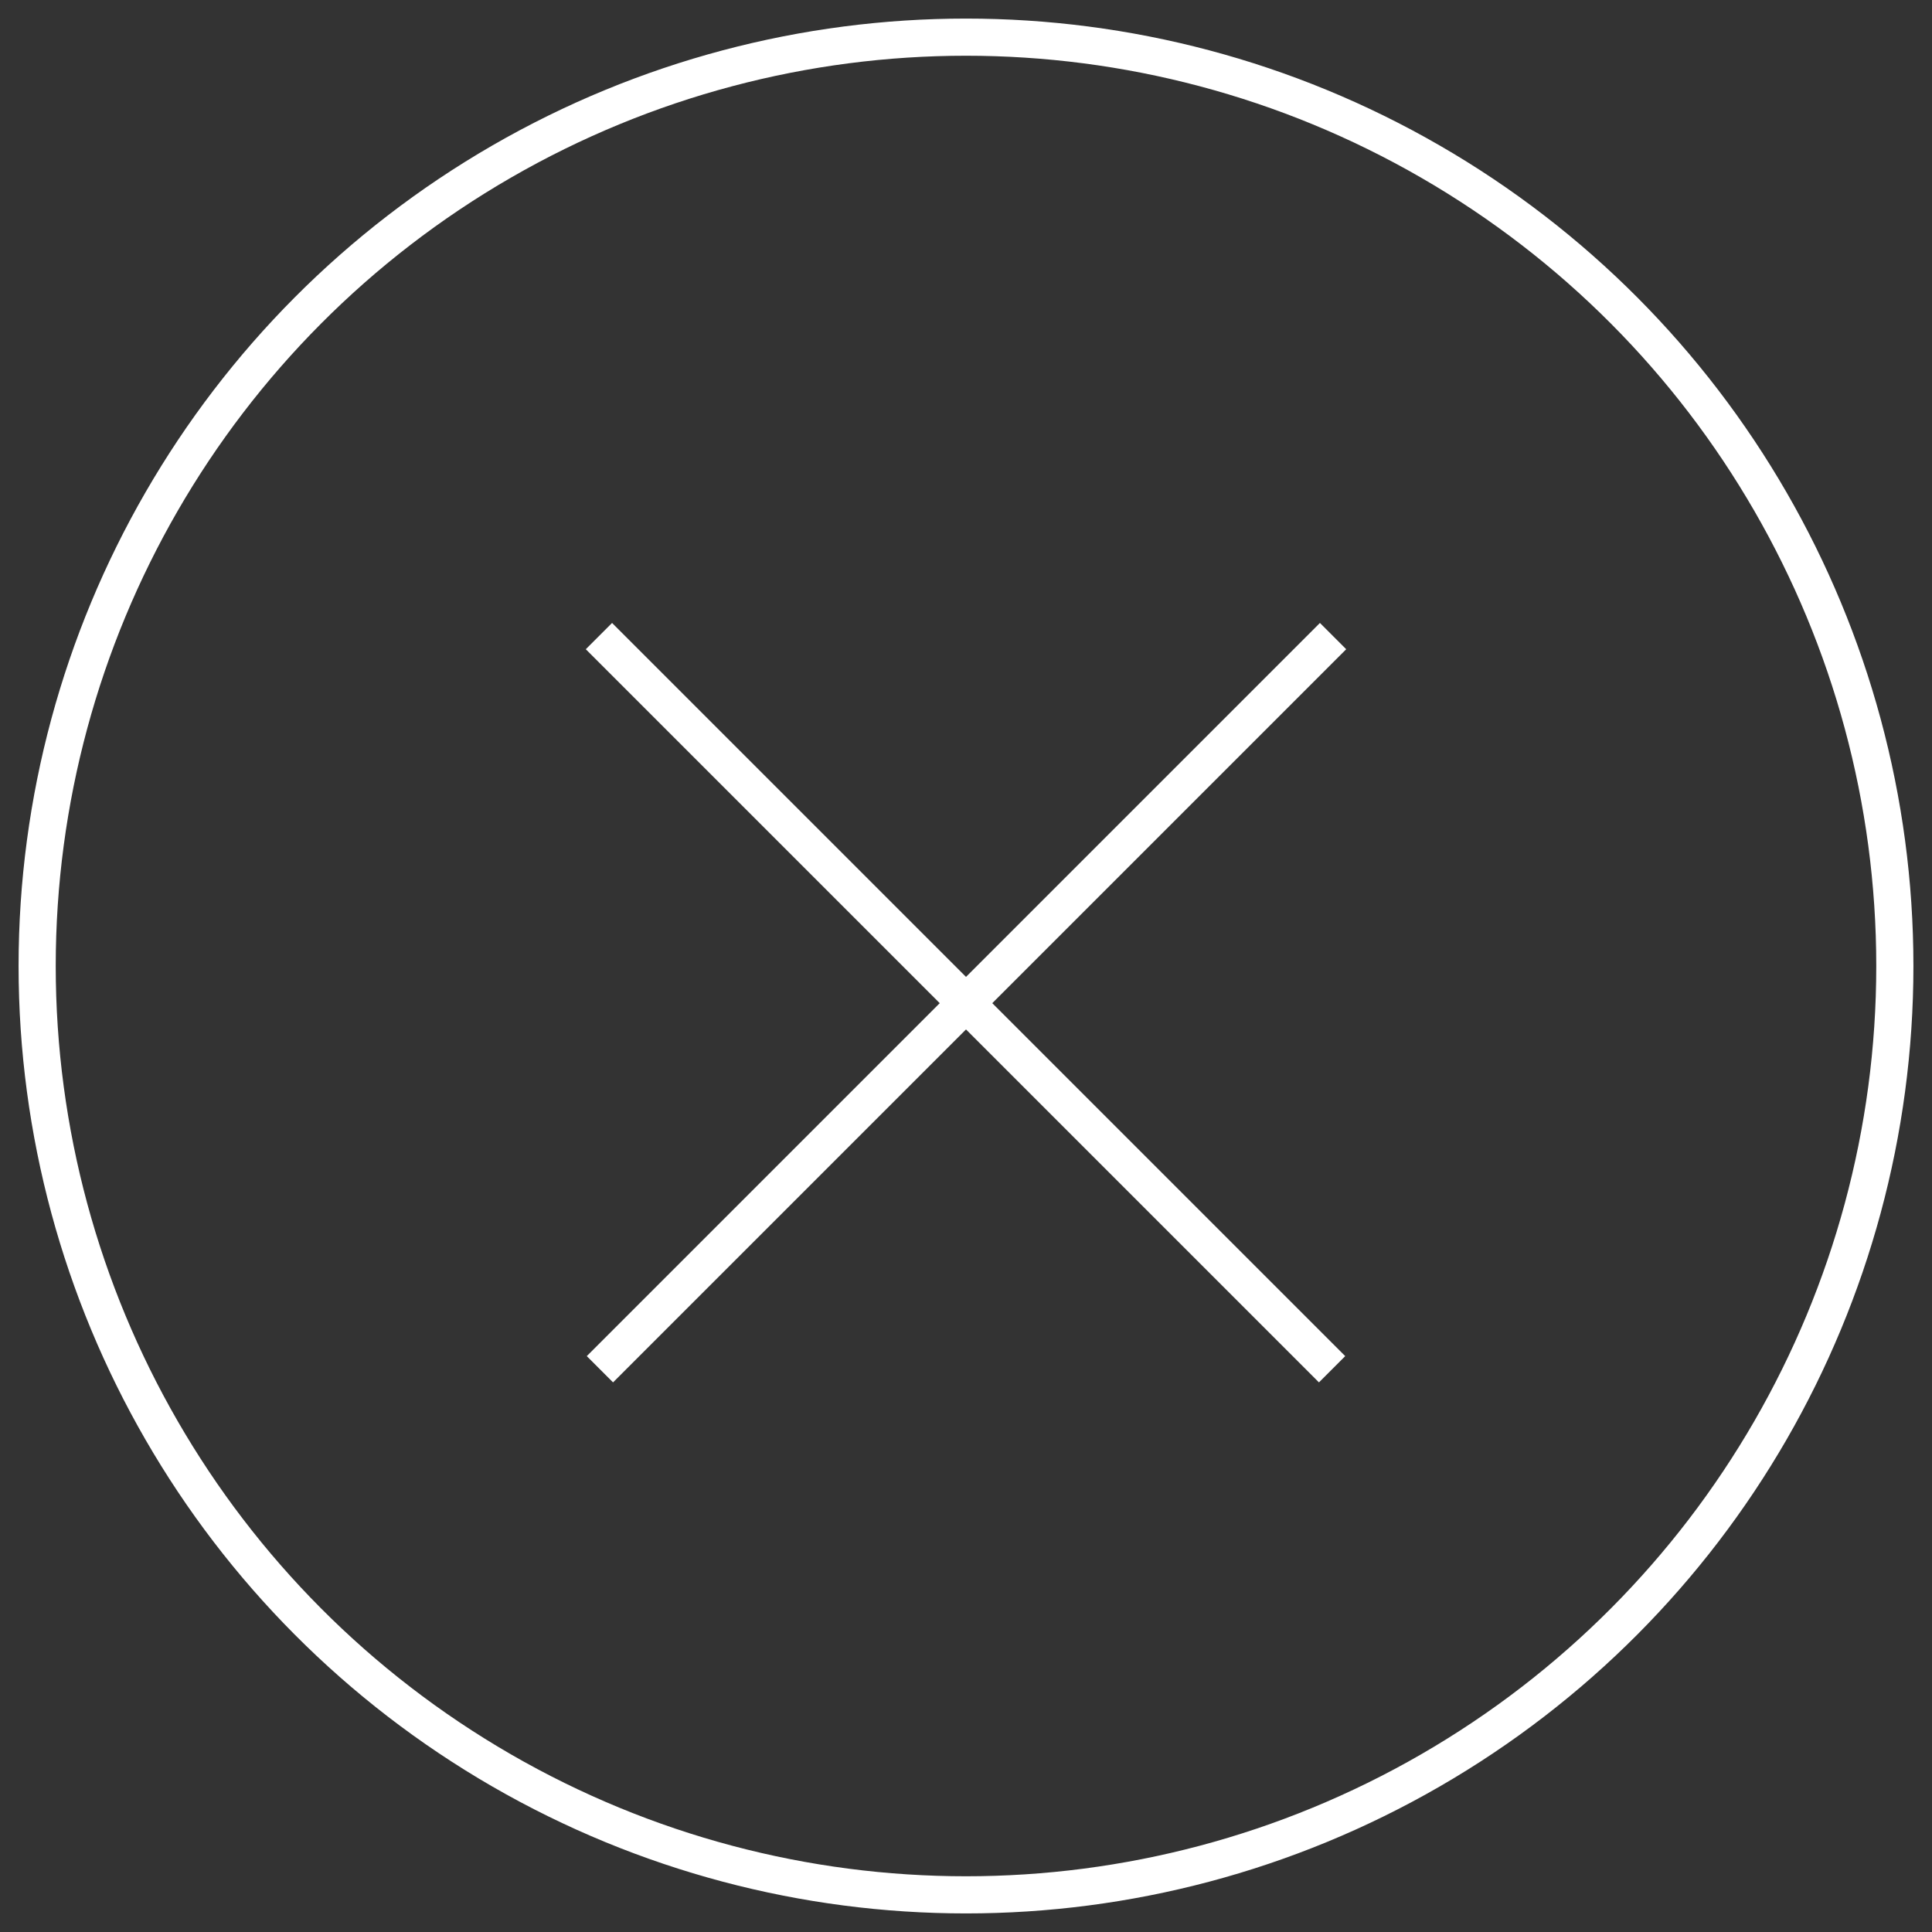<?xml version="1.0" encoding="UTF-8"?>
<svg width="52px" height="52px" viewBox="0 0 52 52" version="1.1" xmlns="http://www.w3.org/2000/svg" xmlns:xlink="http://www.w3.org/1999/xlink">
    <rect x="0" y="0" width="52" height="52" fill="#333333" stroke="none"/>
    <!-- Generator: Sketch 49.3 (51167) - http://www.bohemiancoding.com/sketch -->
    <title>Group 4</title>
    <desc>Created with Sketch.</desc>
    <defs></defs>
    <g id="index" stroke="none" stroke-width="1" fill="none" fill-rule="evenodd">
        <g id="Order-loan" transform="translate(-1354, -34)" stroke="#FFFFFF">
            <g id="Group-4" transform="translate(1355, 35)">
                <circle id="Oval" cx="25" cy="25" r="25"></circle>
                <g id="Group" transform="translate(15, 16)" stroke-linecap="square">
                    <path d="M19.5,19.5 L0.474,0.474" id="Line"></path>
                    <path d="M19.5,19.5 L0.474,0.474" id="Line" transform="translate(10, 10) scale(-1, 1) translate(-10, -10) "></path>
                </g>
            </g>
        </g>
    </g>
</svg>